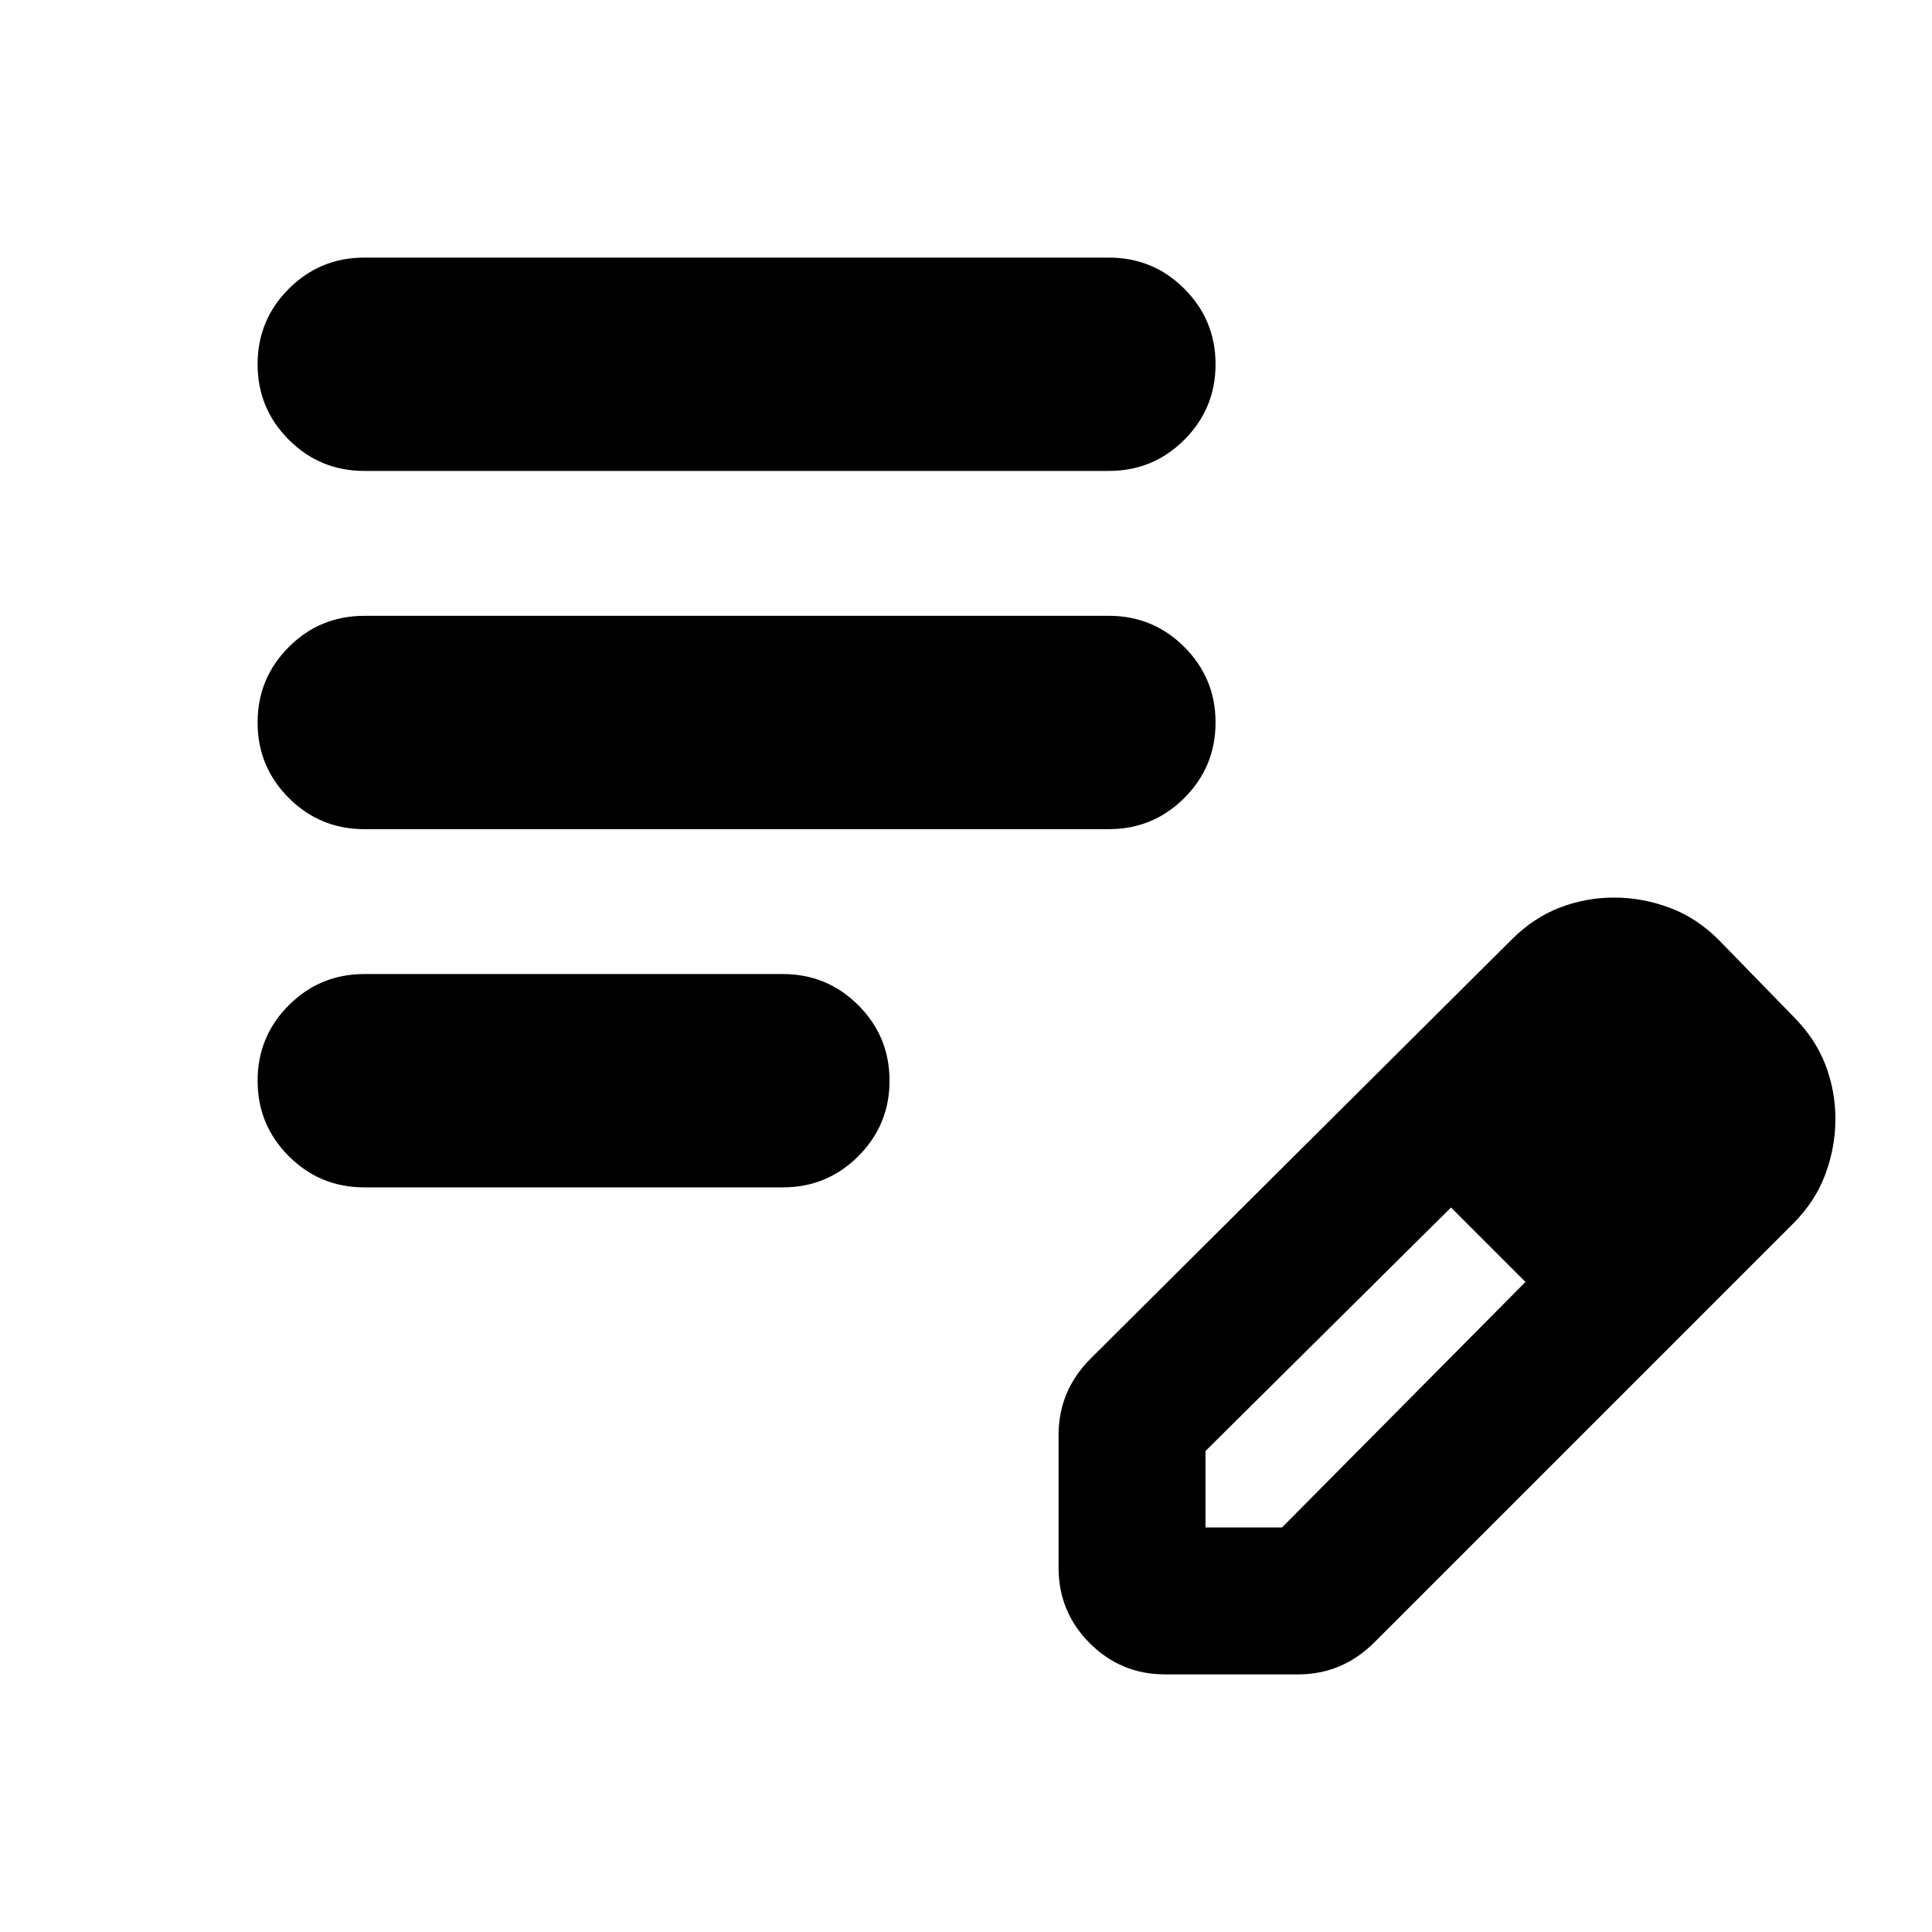 <svg xmlns="http://www.w3.org/2000/svg" height="24" viewBox="0 -960 960 960" width="24"><path d="M181-370q-22 0-37.5-15.5T128-423q0-22 15.5-37.5T181-476h208q22 0 37.5 15.5T442-423q0 22-15.5 37.5T389-370H181Zm0-178q-22 0-37.5-15.5T128-601q0-22 15.5-37.5T181-654h370q22 0 37.5 15.5T604-601q0 22-15.5 37.5T551-548H181Zm0-178q-22 0-37.5-15.5T128-779q0-22 15.5-37.5T181-832h370q22 0 37.5 15.5T604-779q0 22-15.5 37.5T551-726H181Zm345 545v-66q0-11 4-20.5t12-17.5l209-208q11-11 24-16t27-5q14 0 27.5 5t24.5 16l37 38q11 11 16 24t5 27q0 14-5 27.5T891-352L683-144q-8 8-17.5 12t-20.5 4h-66q-22 0-37.5-15.5T526-181Zm313-223-37-37 37 37ZM599-201h38l121-122-18-19-19-18-122 121v38Zm141-141-19-18 37 37-18-19Z"/></svg>